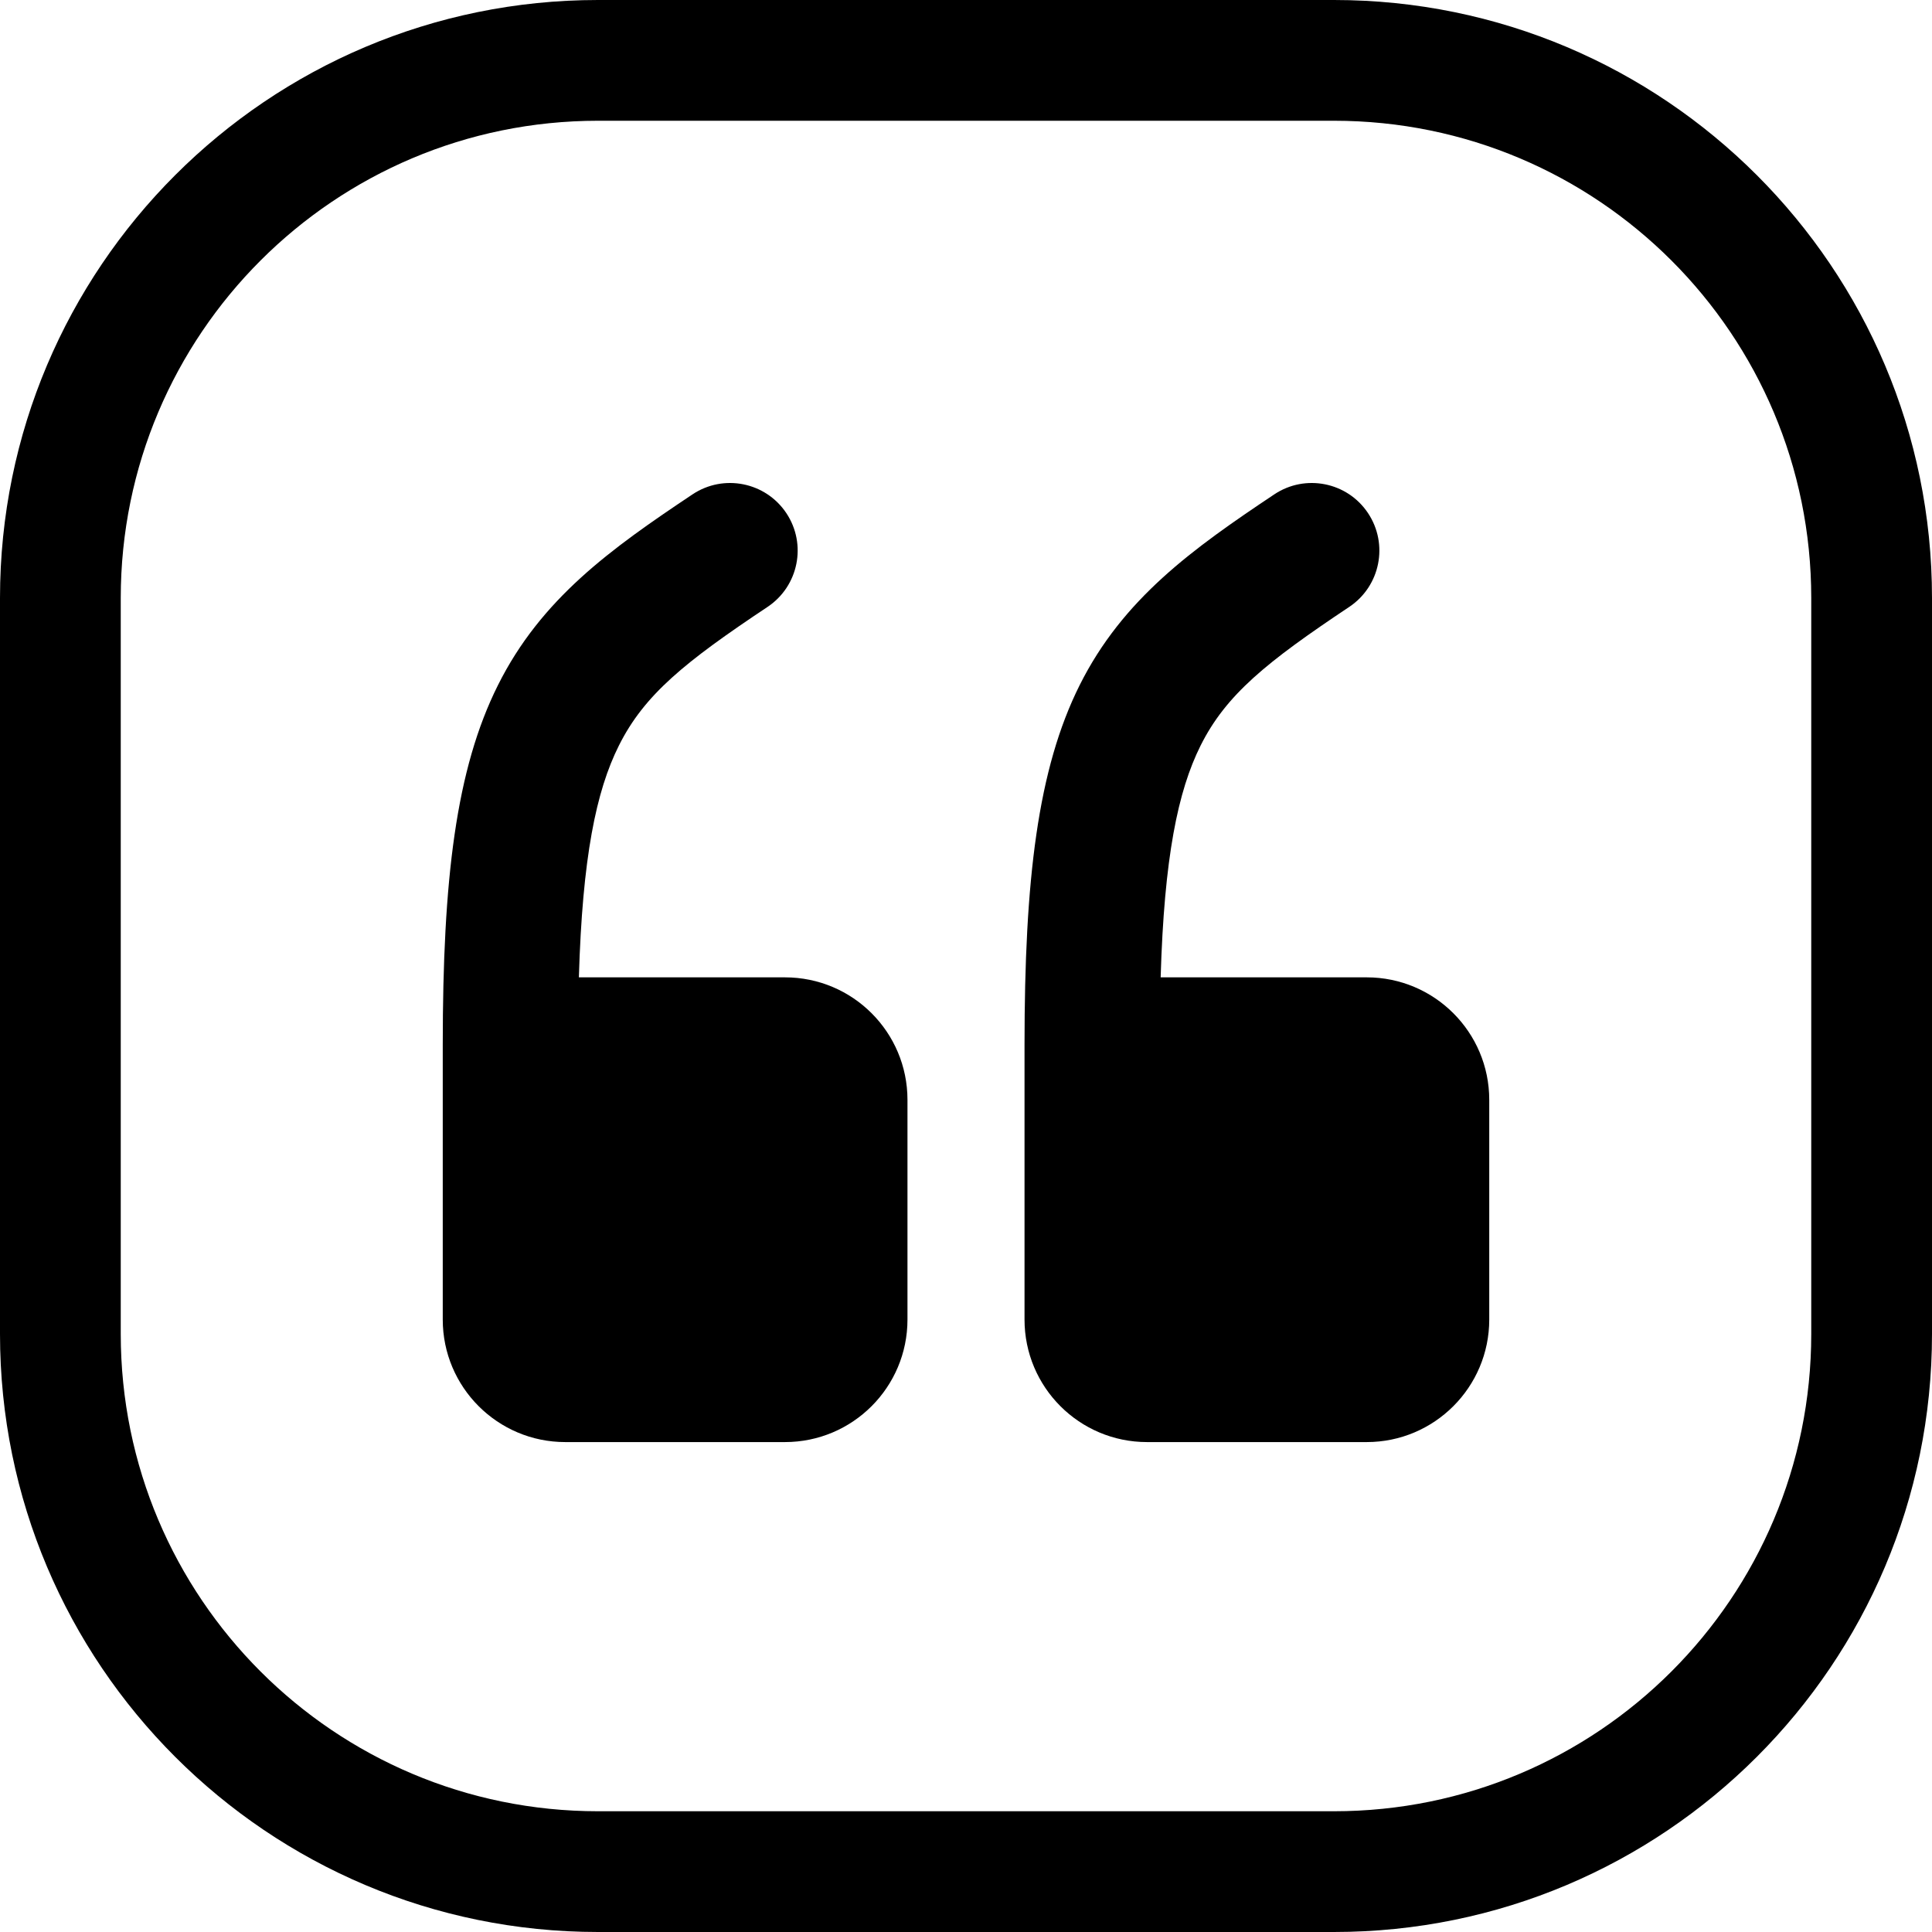 <svg width="24" height="24" viewBox="0 0 24 24" fill="none" xmlns="http://www.w3.org/2000/svg">
<path d="M16.571 1.5C19.846 1.5 22.5 4.154 22.5 7.429V16.571C22.5 19.846 19.846 22.5 16.571 22.5H7.429C4.154 22.5 1.5 19.846 1.5 16.571V7.429C1.5 4.154 4.154 1.5 7.429 1.5H16.571ZM7.429 0C3.326 0 0 3.326 0 7.429V16.571C0 20.674 3.326 24 7.429 24H16.571C20.674 24 24 20.674 24 16.571V7.429C24 3.326 20.674 0 16.571 0H7.429Z" fill="black"/>
<path d="M9.535 7.539C9.921 7.281 10.025 6.76 9.768 6.374C9.51 5.988 8.989 5.884 8.603 6.141C7.585 6.82 6.722 7.438 6.186 8.511C5.664 9.554 5.5 10.923 5.5 12.98V16.392C5.5 17.232 6.182 17.914 7.022 17.914H9.751C10.592 17.914 11.273 17.232 11.273 16.392V13.663C11.273 12.822 10.592 12.141 9.751 12.141H7.191C7.235 10.65 7.405 9.827 7.688 9.262C8.004 8.63 8.505 8.225 9.535 7.539Z" fill="black"/>
<path d="M16.761 7.539C17.147 7.281 17.251 6.76 16.994 6.374C16.737 5.988 16.215 5.884 15.83 6.141C14.812 6.82 13.949 7.438 13.412 8.511C12.891 9.554 12.727 10.923 12.727 12.98V16.392C12.727 17.232 13.408 17.914 14.249 17.914H16.978C17.818 17.914 18.5 17.232 18.5 16.392V13.663C18.5 12.822 17.818 12.141 16.978 12.141H14.418C14.462 10.65 14.632 9.827 14.914 9.262C15.23 8.63 15.732 8.225 16.761 7.539Z" fill="black"/>
</svg>
